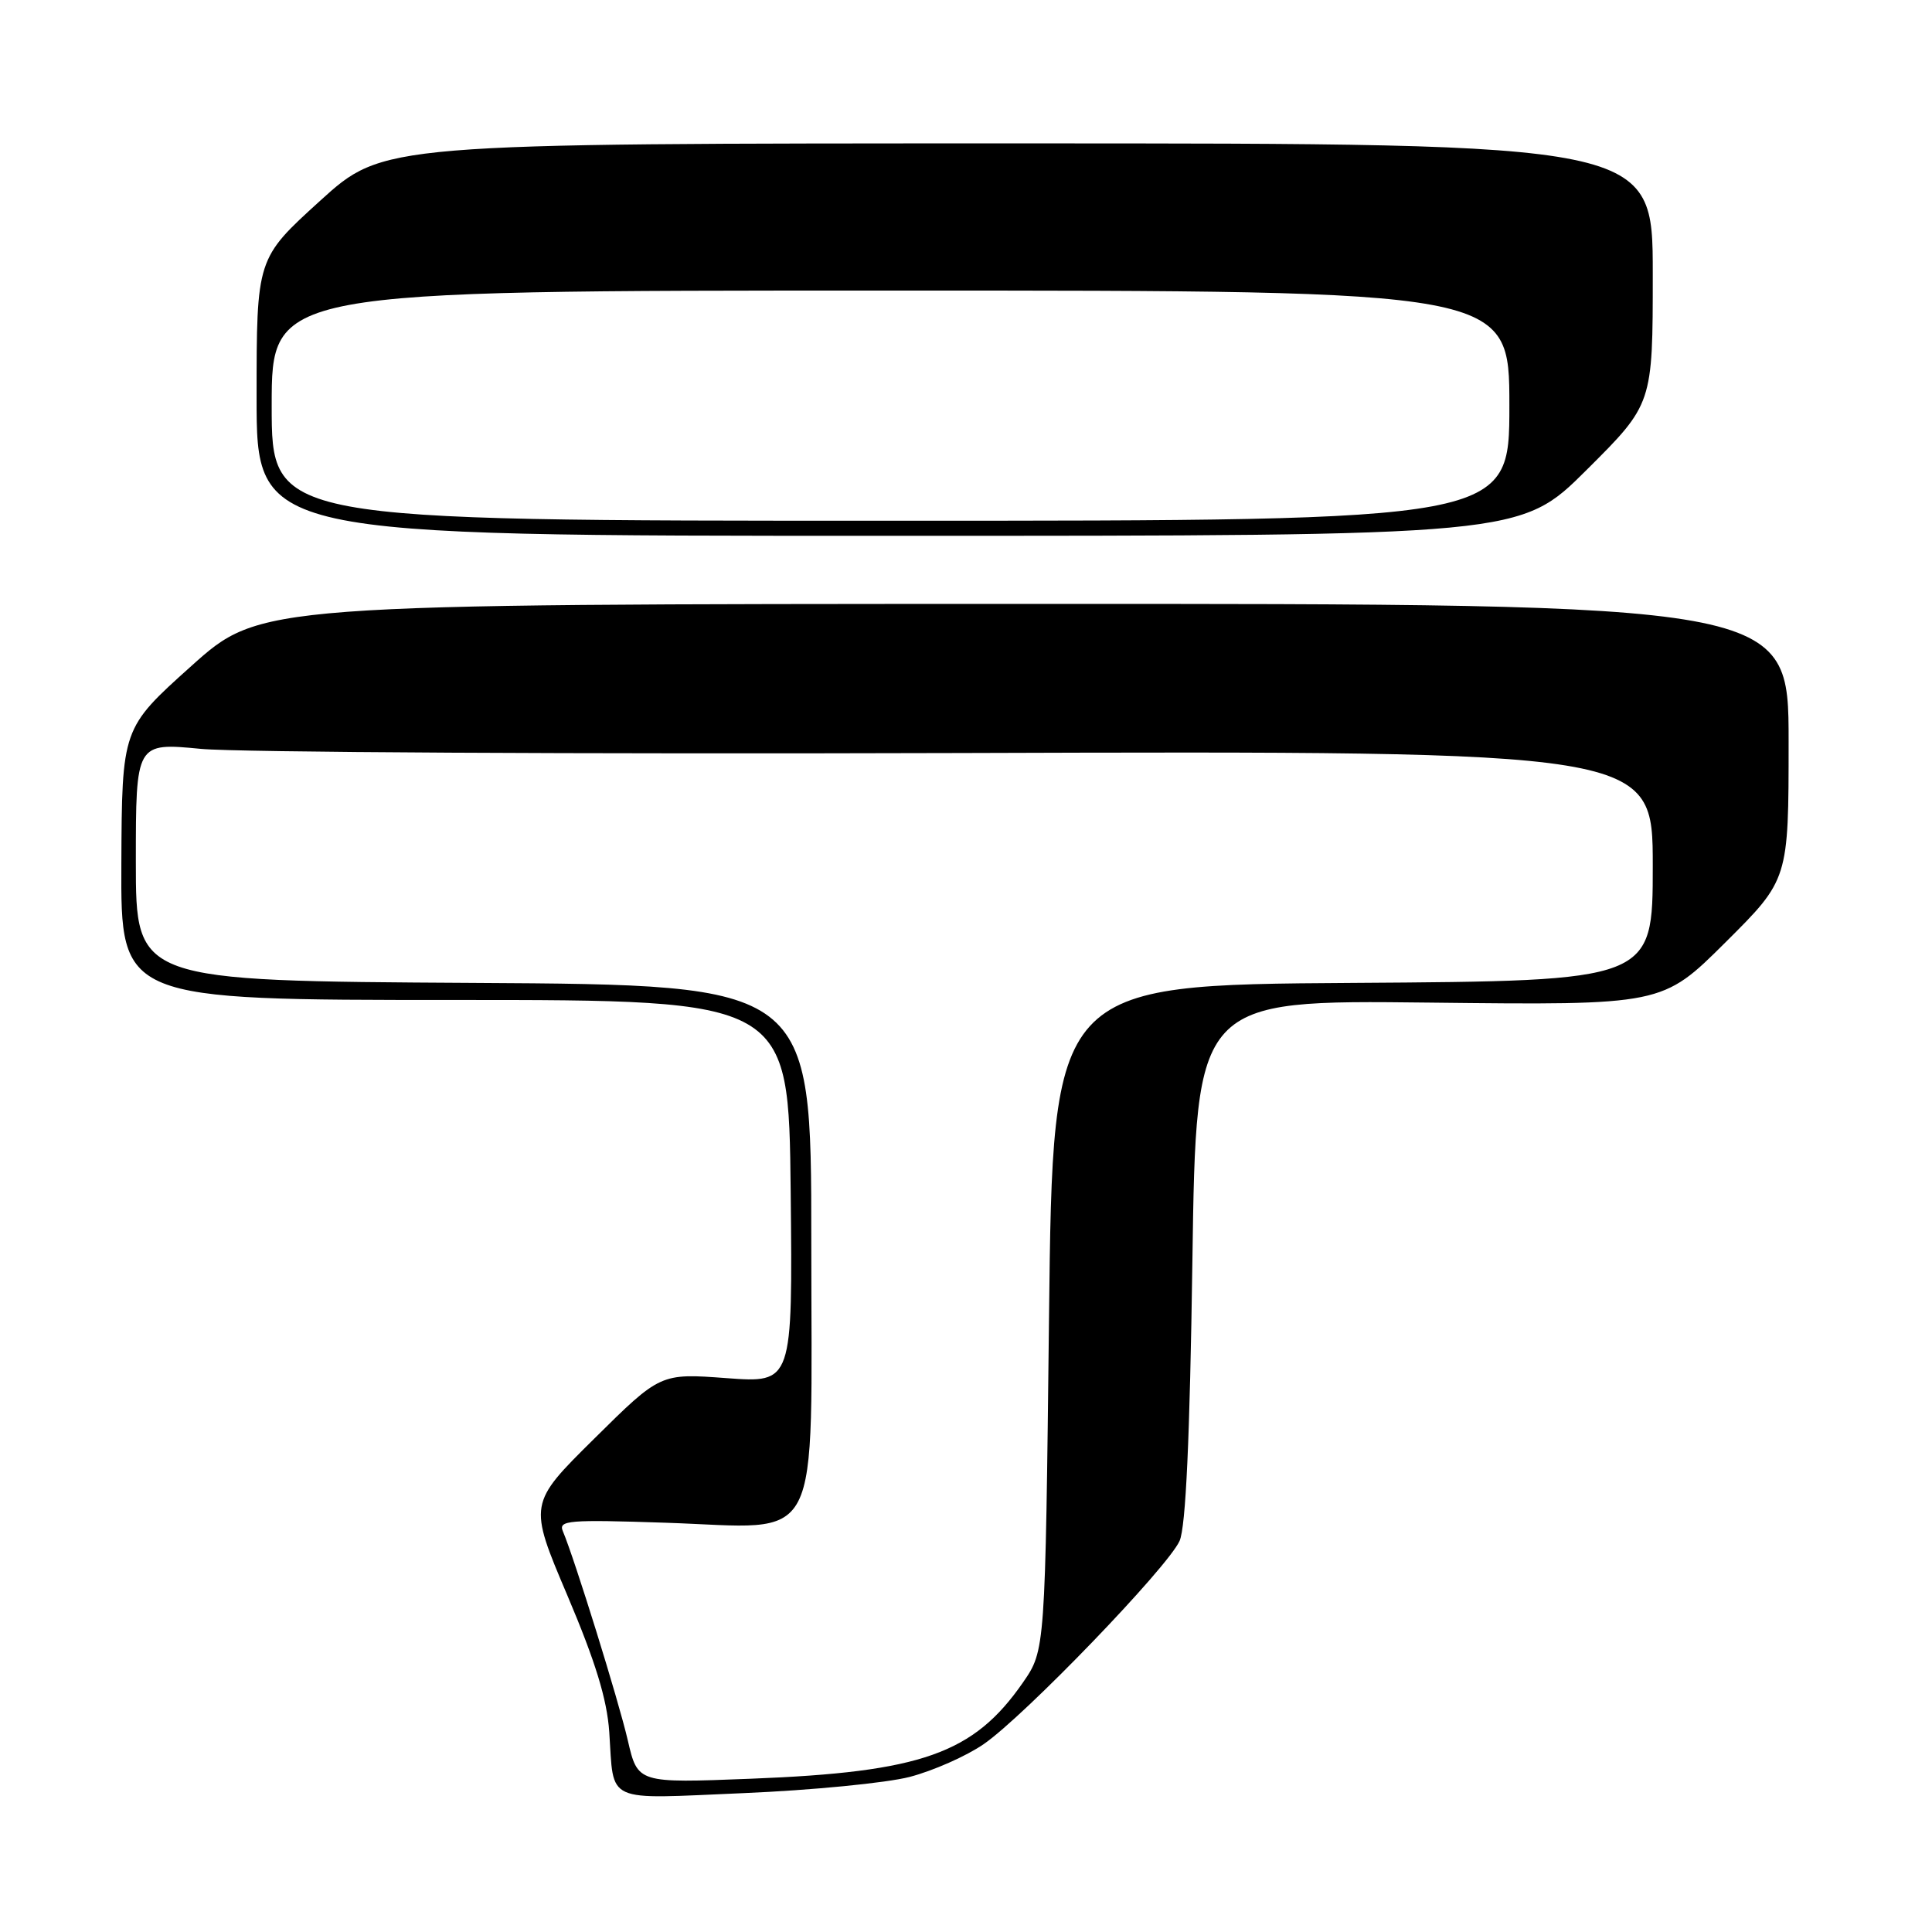 <?xml version="1.0" encoding="UTF-8" standalone="no"?>
<!DOCTYPE svg PUBLIC "-//W3C//DTD SVG 1.1//EN" "http://www.w3.org/Graphics/SVG/1.1/DTD/svg11.dtd" >
<svg xmlns="http://www.w3.org/2000/svg" xmlns:xlink="http://www.w3.org/1999/xlink" version="1.1" viewBox="0 0 256 256">
 <g >
 <path fill="currentColor"
d=" M 120.54 235.45 C 123.64 234.64 128.05 232.69 130.34 231.11 C 135.72 227.41 154.73 207.69 156.30 204.18 C 157.12 202.34 157.66 190.68 158.00 167.00 C 158.50 132.50 158.50 132.50 189.38 132.85 C 220.26 133.20 220.26 133.20 228.63 124.87 C 237.00 116.54 237.00 116.54 237.00 98.27 C 237.00 80.00 237.00 80.00 135.75 80.02 C 34.50 80.04 34.50 80.04 25.33 88.27 C 16.16 96.50 16.16 96.50 16.08 114.50 C 16.00 132.50 16.00 132.50 60.25 132.50 C 104.50 132.50 104.50 132.50 104.77 157.88 C 105.03 183.26 105.03 183.26 96.27 182.61 C 87.50 181.96 87.50 181.96 78.76 190.61 C 70.02 199.25 70.02 199.25 75.17 211.38 C 78.90 220.17 80.43 225.15 80.73 229.50 C 81.38 239.07 79.90 238.39 98.49 237.60 C 107.53 237.22 117.45 236.25 120.54 235.45 Z  M 210.23 62.27 C 219.00 53.54 219.00 53.54 219.00 36.27 C 219.00 19.00 219.00 19.00 134.90 19.00 C 50.79 19.00 50.79 19.00 42.40 26.62 C 34.00 34.25 34.00 34.25 34.00 52.62 C 34.00 71.00 34.00 71.00 117.73 71.00 C 201.46 71.00 201.46 71.00 210.23 62.27 Z  M 83.19 230.62 C 81.98 225.37 76.13 206.54 74.58 202.89 C 73.97 201.45 75.34 201.34 88.20 201.77 C 109.31 202.47 107.50 205.99 107.50 164.34 C 107.50 130.50 107.50 130.50 62.75 130.24 C 18.00 129.98 18.00 129.98 18.00 114.19 C 18.00 98.40 18.00 98.40 26.63 99.23 C 31.37 99.69 76.60 99.93 127.13 99.78 C 219.00 99.50 219.00 99.50 219.00 114.74 C 219.00 129.98 219.00 129.98 179.25 130.24 C 139.50 130.50 139.50 130.50 139.00 174.59 C 138.50 218.67 138.50 218.67 135.54 222.95 C 129.00 232.37 122.11 234.81 99.50 235.69 C 84.50 236.28 84.50 236.28 83.19 230.62 Z  M 36.00 53.75 C 36.00 38.50 36.00 38.50 118.00 38.50 C 200.00 38.50 200.00 38.50 200.00 53.75 C 200.00 69.00 200.00 69.00 118.00 69.00 C 36.00 69.00 36.00 69.00 36.00 53.75 Z "/>
</g>
</svg>